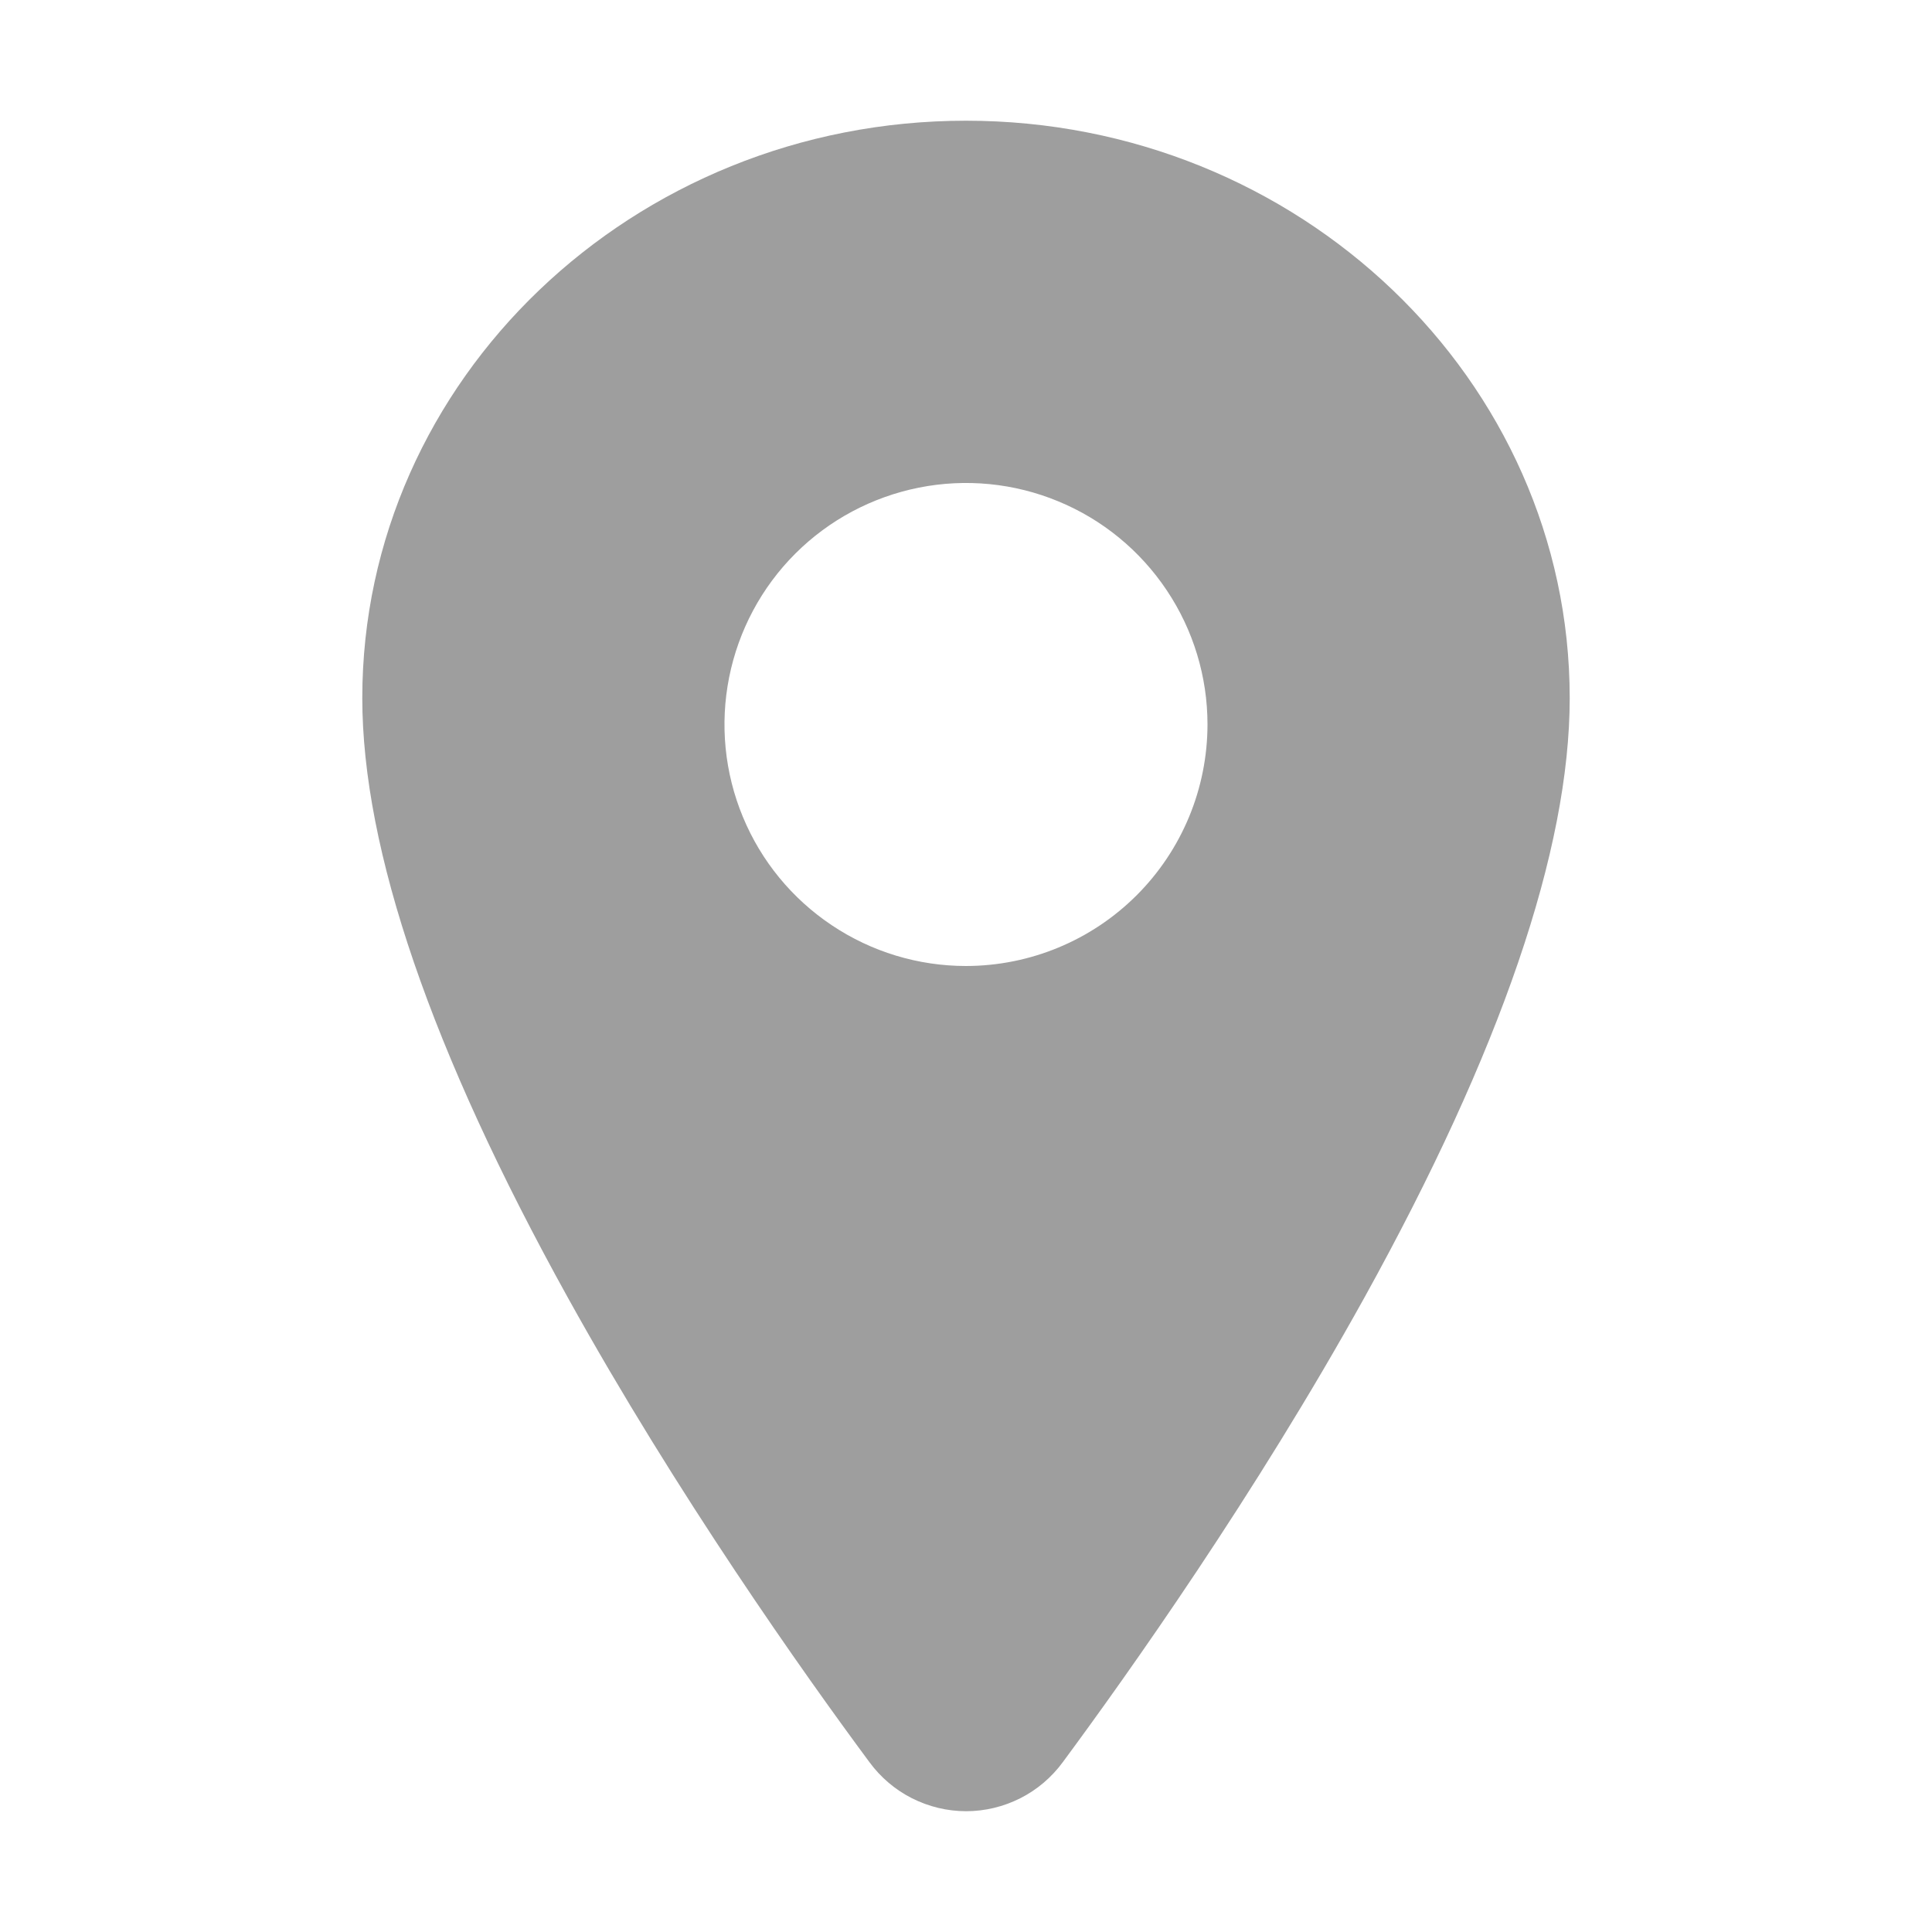 <svg width="25" height="25" viewBox="0 0 25 25" fill="none" xmlns="http://www.w3.org/2000/svg">
<path d="M12.5 1.562C8.192 1.562 4.688 4.915 4.688 9.033C4.688 10.995 5.582 13.603 7.345 16.786C8.761 19.342 10.399 21.653 11.251 22.803C11.395 22.999 11.583 23.159 11.8 23.269C12.018 23.379 12.258 23.437 12.502 23.437C12.745 23.437 12.985 23.379 13.203 23.269C13.42 23.159 13.608 22.999 13.752 22.803C14.602 21.653 16.242 19.342 17.658 16.786C19.419 13.604 20.312 10.996 20.312 9.033C20.312 4.915 16.808 1.562 12.5 1.562ZM12.5 12.5C11.882 12.5 11.278 12.317 10.764 11.973C10.25 11.63 9.849 11.142 9.613 10.571C9.376 10 9.314 9.372 9.435 8.765C9.556 8.159 9.853 7.602 10.29 7.165C10.727 6.728 11.284 6.431 11.89 6.31C12.496 6.189 13.125 6.251 13.696 6.488C14.267 6.724 14.755 7.125 15.098 7.639C15.442 8.153 15.625 8.757 15.625 9.375C15.624 10.204 15.295 10.998 14.709 11.584C14.123 12.17 13.329 12.499 12.5 12.5Z" fill="#9E9E9E"/>
</svg>
